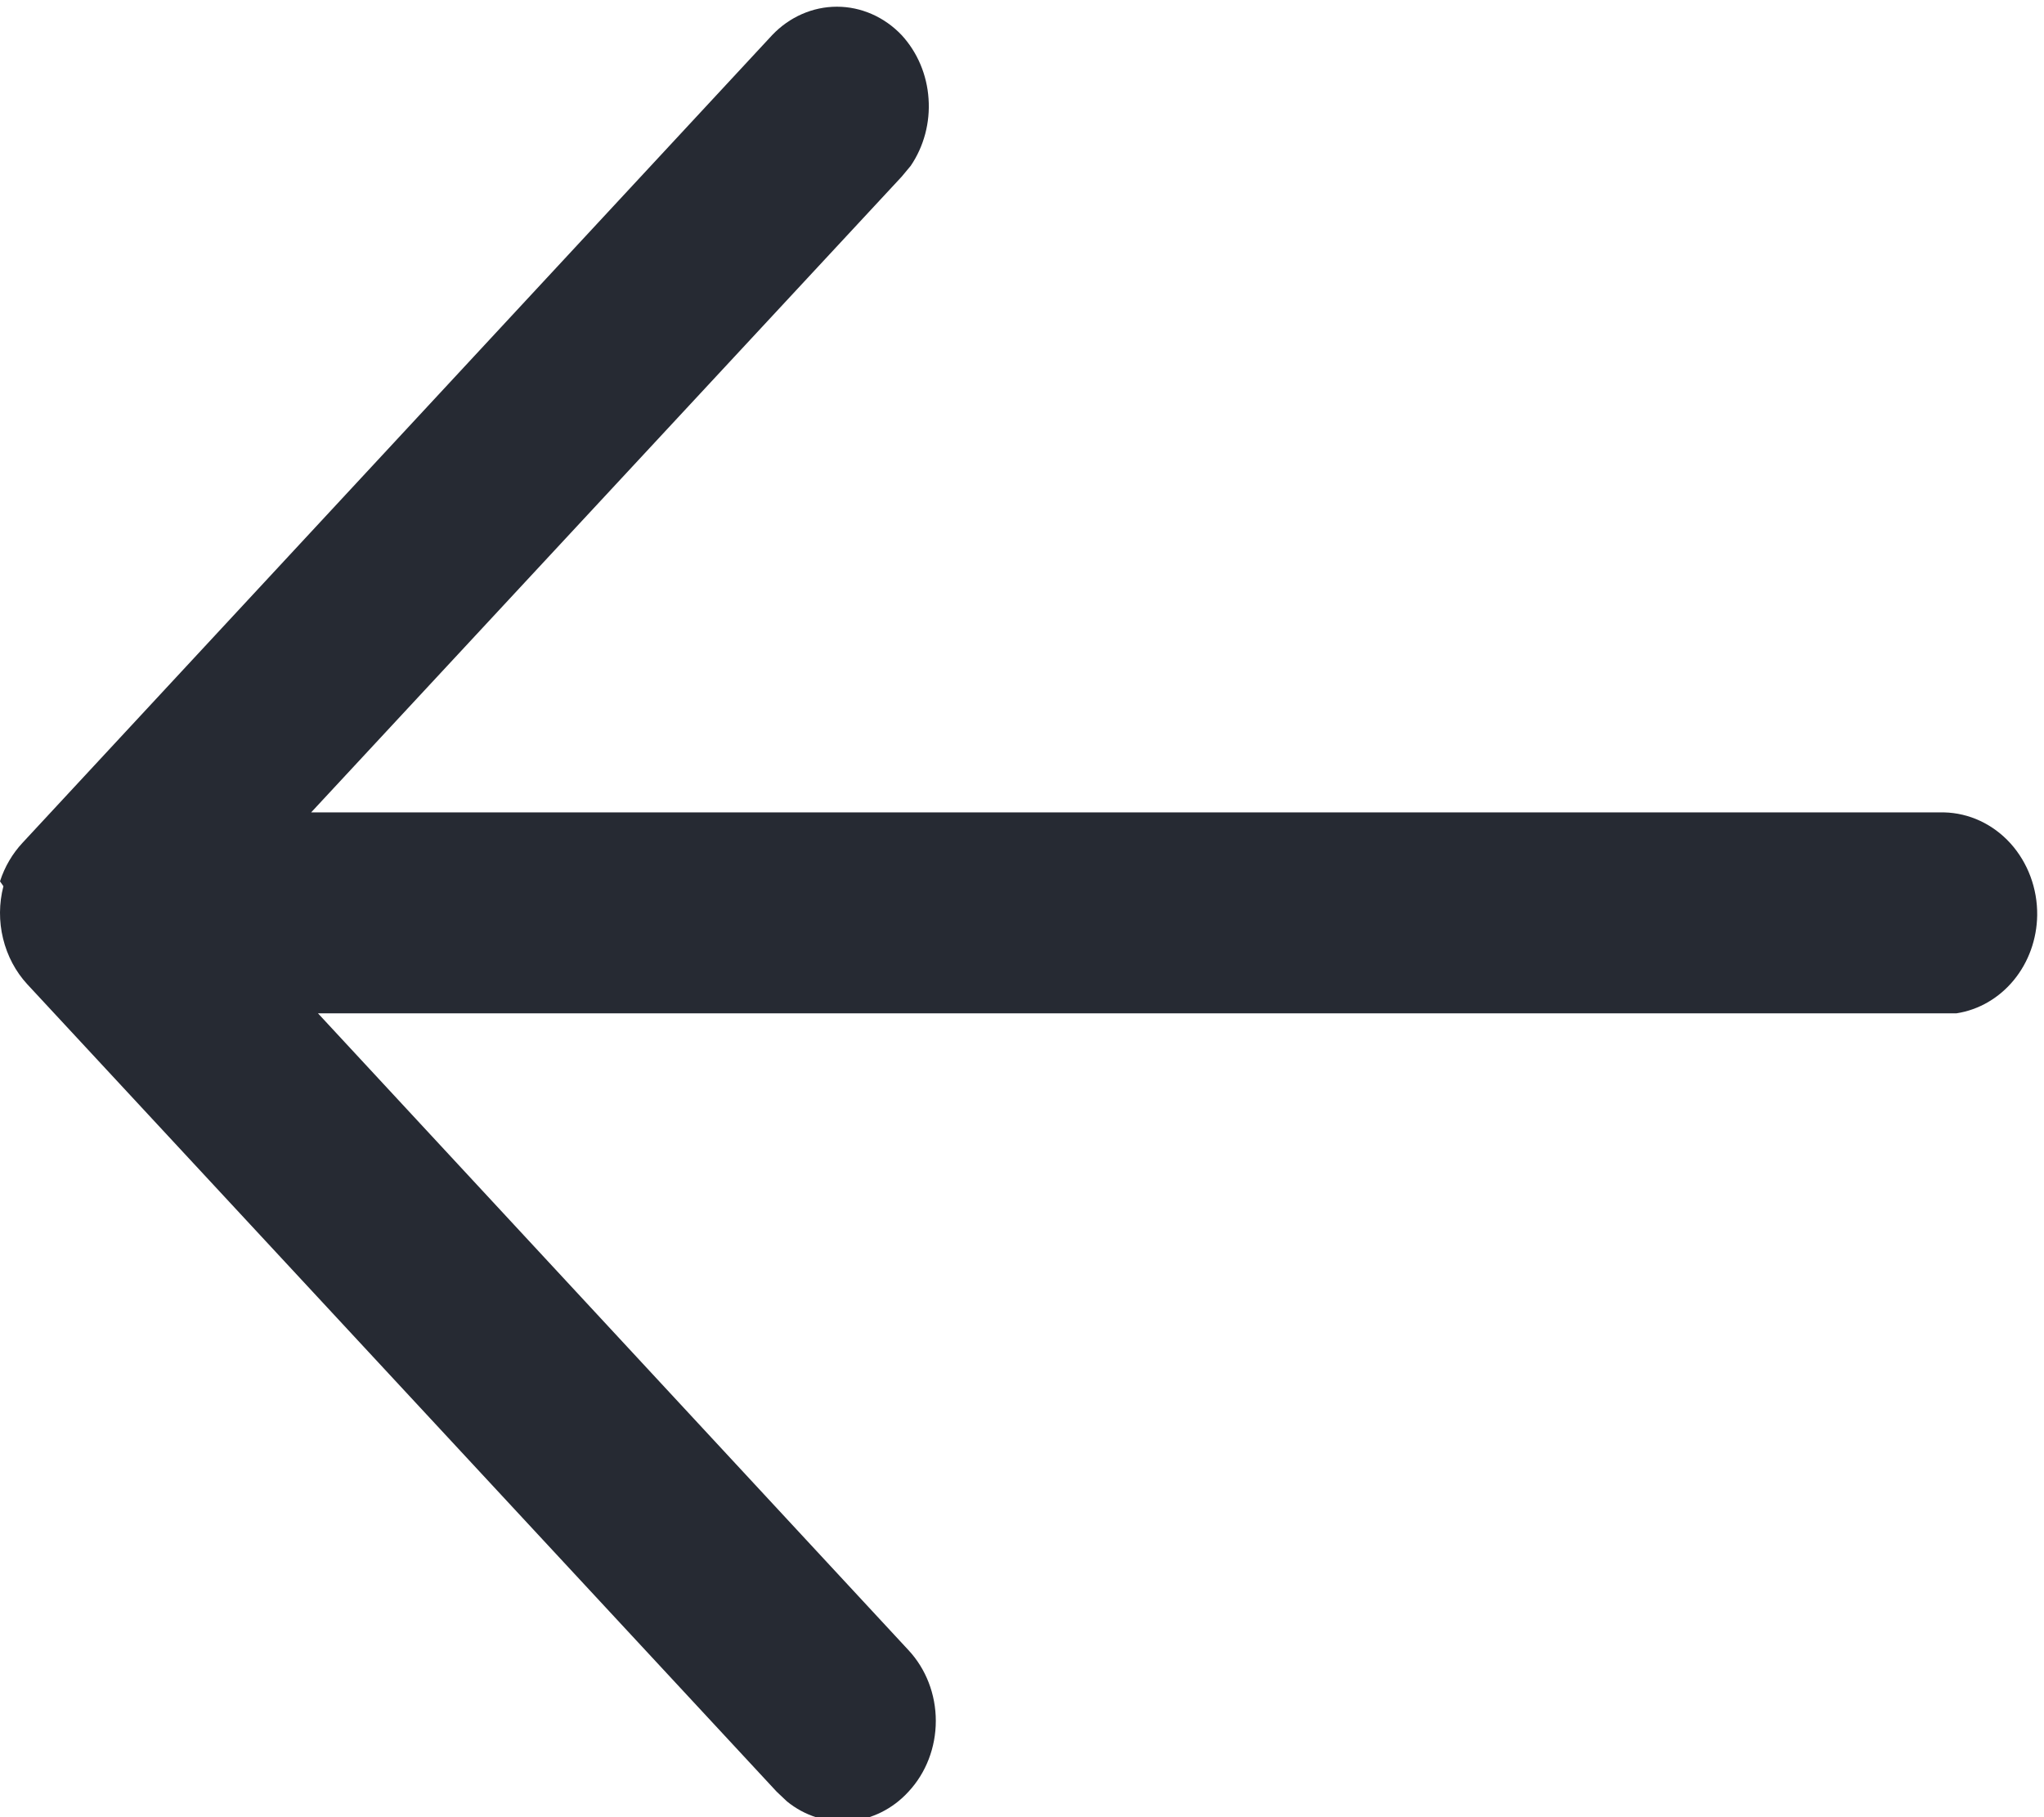 <svg width="18" height="16" viewBox="0 0 18 16" fill="none" xmlns="http://www.w3.org/2000/svg">
<path d="M0 7.76C0.041 7.632 0.11 7.515 0.2 7.419L6.8 0.309C6.952 0.149 7.157 0.059 7.37 0.059C7.583 0.059 7.788 0.149 7.94 0.309C8.079 0.46 8.163 0.658 8.177 0.869C8.192 1.08 8.136 1.289 8.02 1.46L7.94 1.556L2.74 7.153H17.12C17.341 7.158 17.551 7.256 17.705 7.426C17.858 7.596 17.943 7.823 17.94 8.059C17.937 8.269 17.864 8.472 17.734 8.63C17.604 8.788 17.425 8.892 17.23 8.922H2.8L8 14.529C8.155 14.695 8.241 14.919 8.241 15.152C8.241 15.386 8.155 15.61 8 15.776C7.862 15.927 7.677 16.019 7.48 16.035C7.283 16.05 7.087 15.989 6.93 15.861L6.84 15.776L0.24 8.666C0.137 8.554 0.064 8.416 0.027 8.264C-0.01 8.113 -0.009 7.954 0.03 7.803L0 7.76Z" fill="#262A33"/>
</svg>
